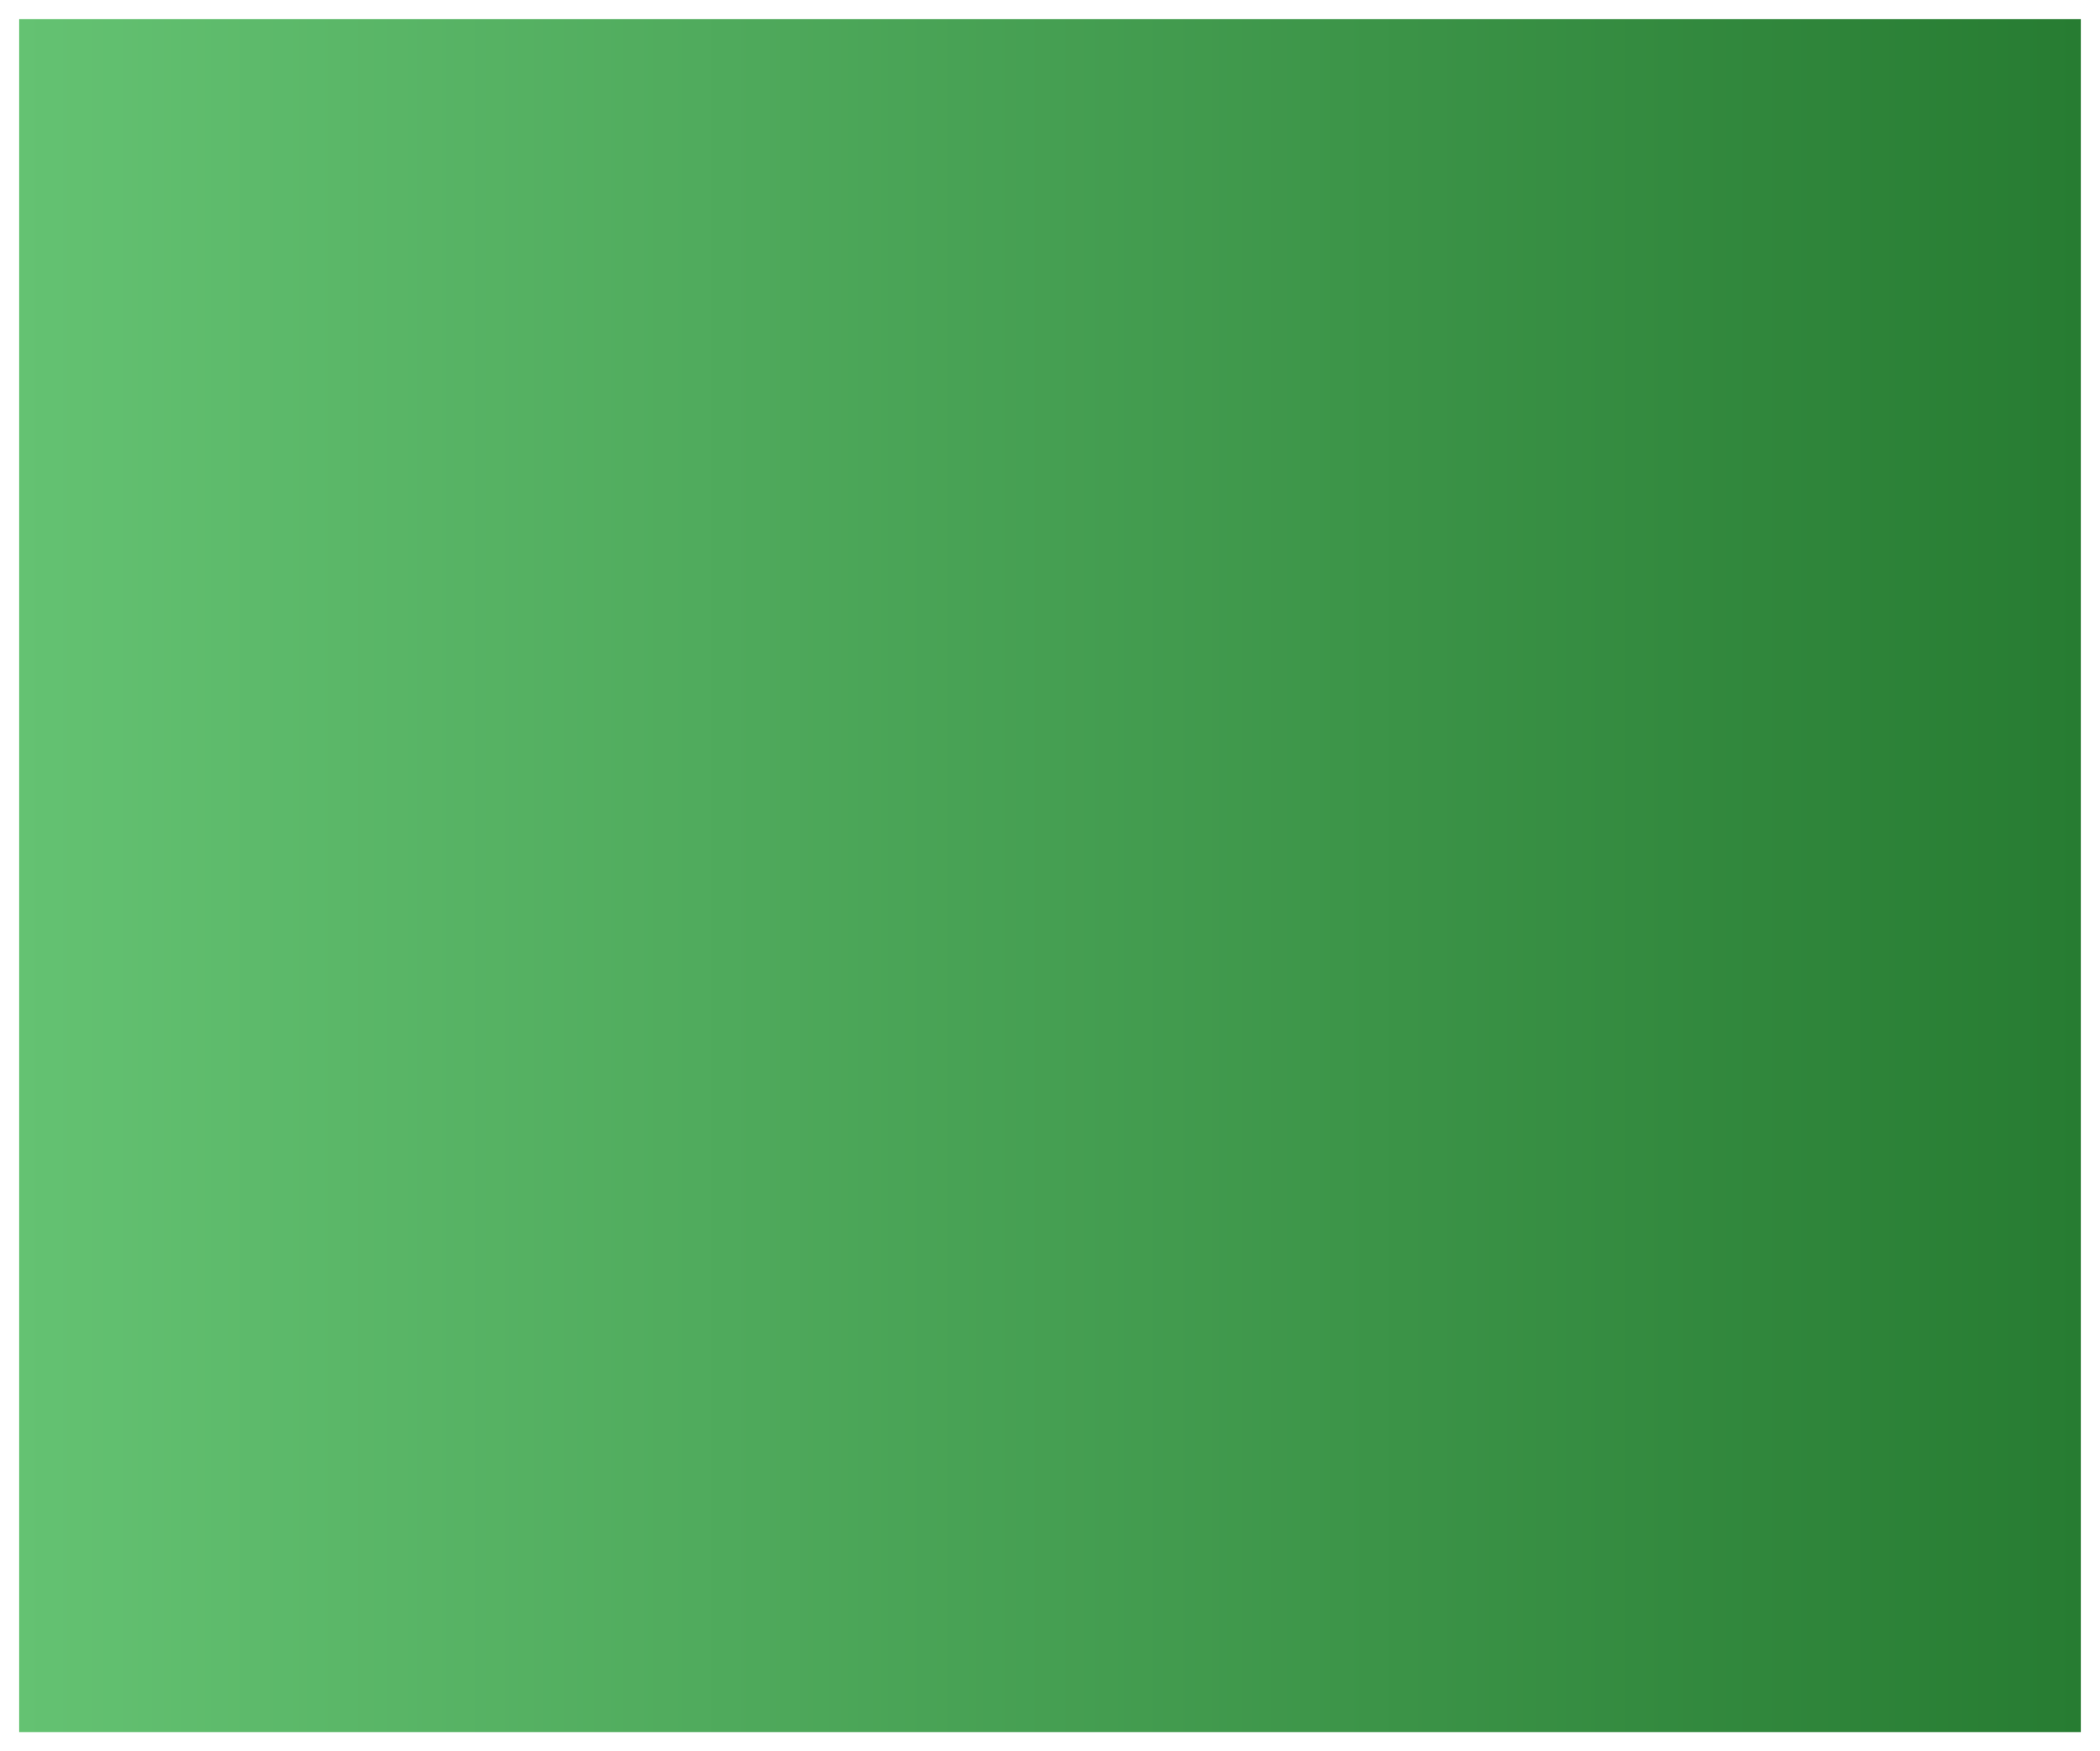 <svg width="439" height="366" viewBox="0 0 439 366" fill="none" xmlns="http://www.w3.org/2000/svg">
<g filter="url(#filter0_d_149_3)">
<rect x="4" width="431" height="358" fill="url(#paint0_linear_149_3)"/>
</g>
<defs>
<filter id="filter0_d_149_3" x="0" y="0" width="439" height="366" filterUnits="userSpaceOnUse" color-interpolation-filters="sRGB">
<feFlood flood-opacity="0" result="BackgroundImageFix"/>
<feColorMatrix in="SourceAlpha" type="matrix" values="0 0 0 0 0 0 0 0 0 0 0 0 0 0 0 0 0 0 127 0" result="hardAlpha"/>
<feOffset dy="4"/>
<feGaussianBlur stdDeviation="2"/>
<feComposite in2="hardAlpha" operator="out"/>
<feColorMatrix type="matrix" values="0 0 0 0 0 0 0 0 0 0 0 0 0 0 0 0 0 0 0.25 0"/>
<feBlend mode="normal" in2="BackgroundImageFix" result="effect1_dropShadow_149_3"/>
<feBlend mode="normal" in="SourceGraphic" in2="effect1_dropShadow_149_3" result="shape"/>
</filter>
<linearGradient id="paint0_linear_149_3" x1="4" y1="179" x2="435" y2="179" gradientUnits="userSpaceOnUse">
<stop stop-color="#64C272"/>
<stop offset="1" stop-color="#277C32"/>
</linearGradient>
</defs>
</svg>
